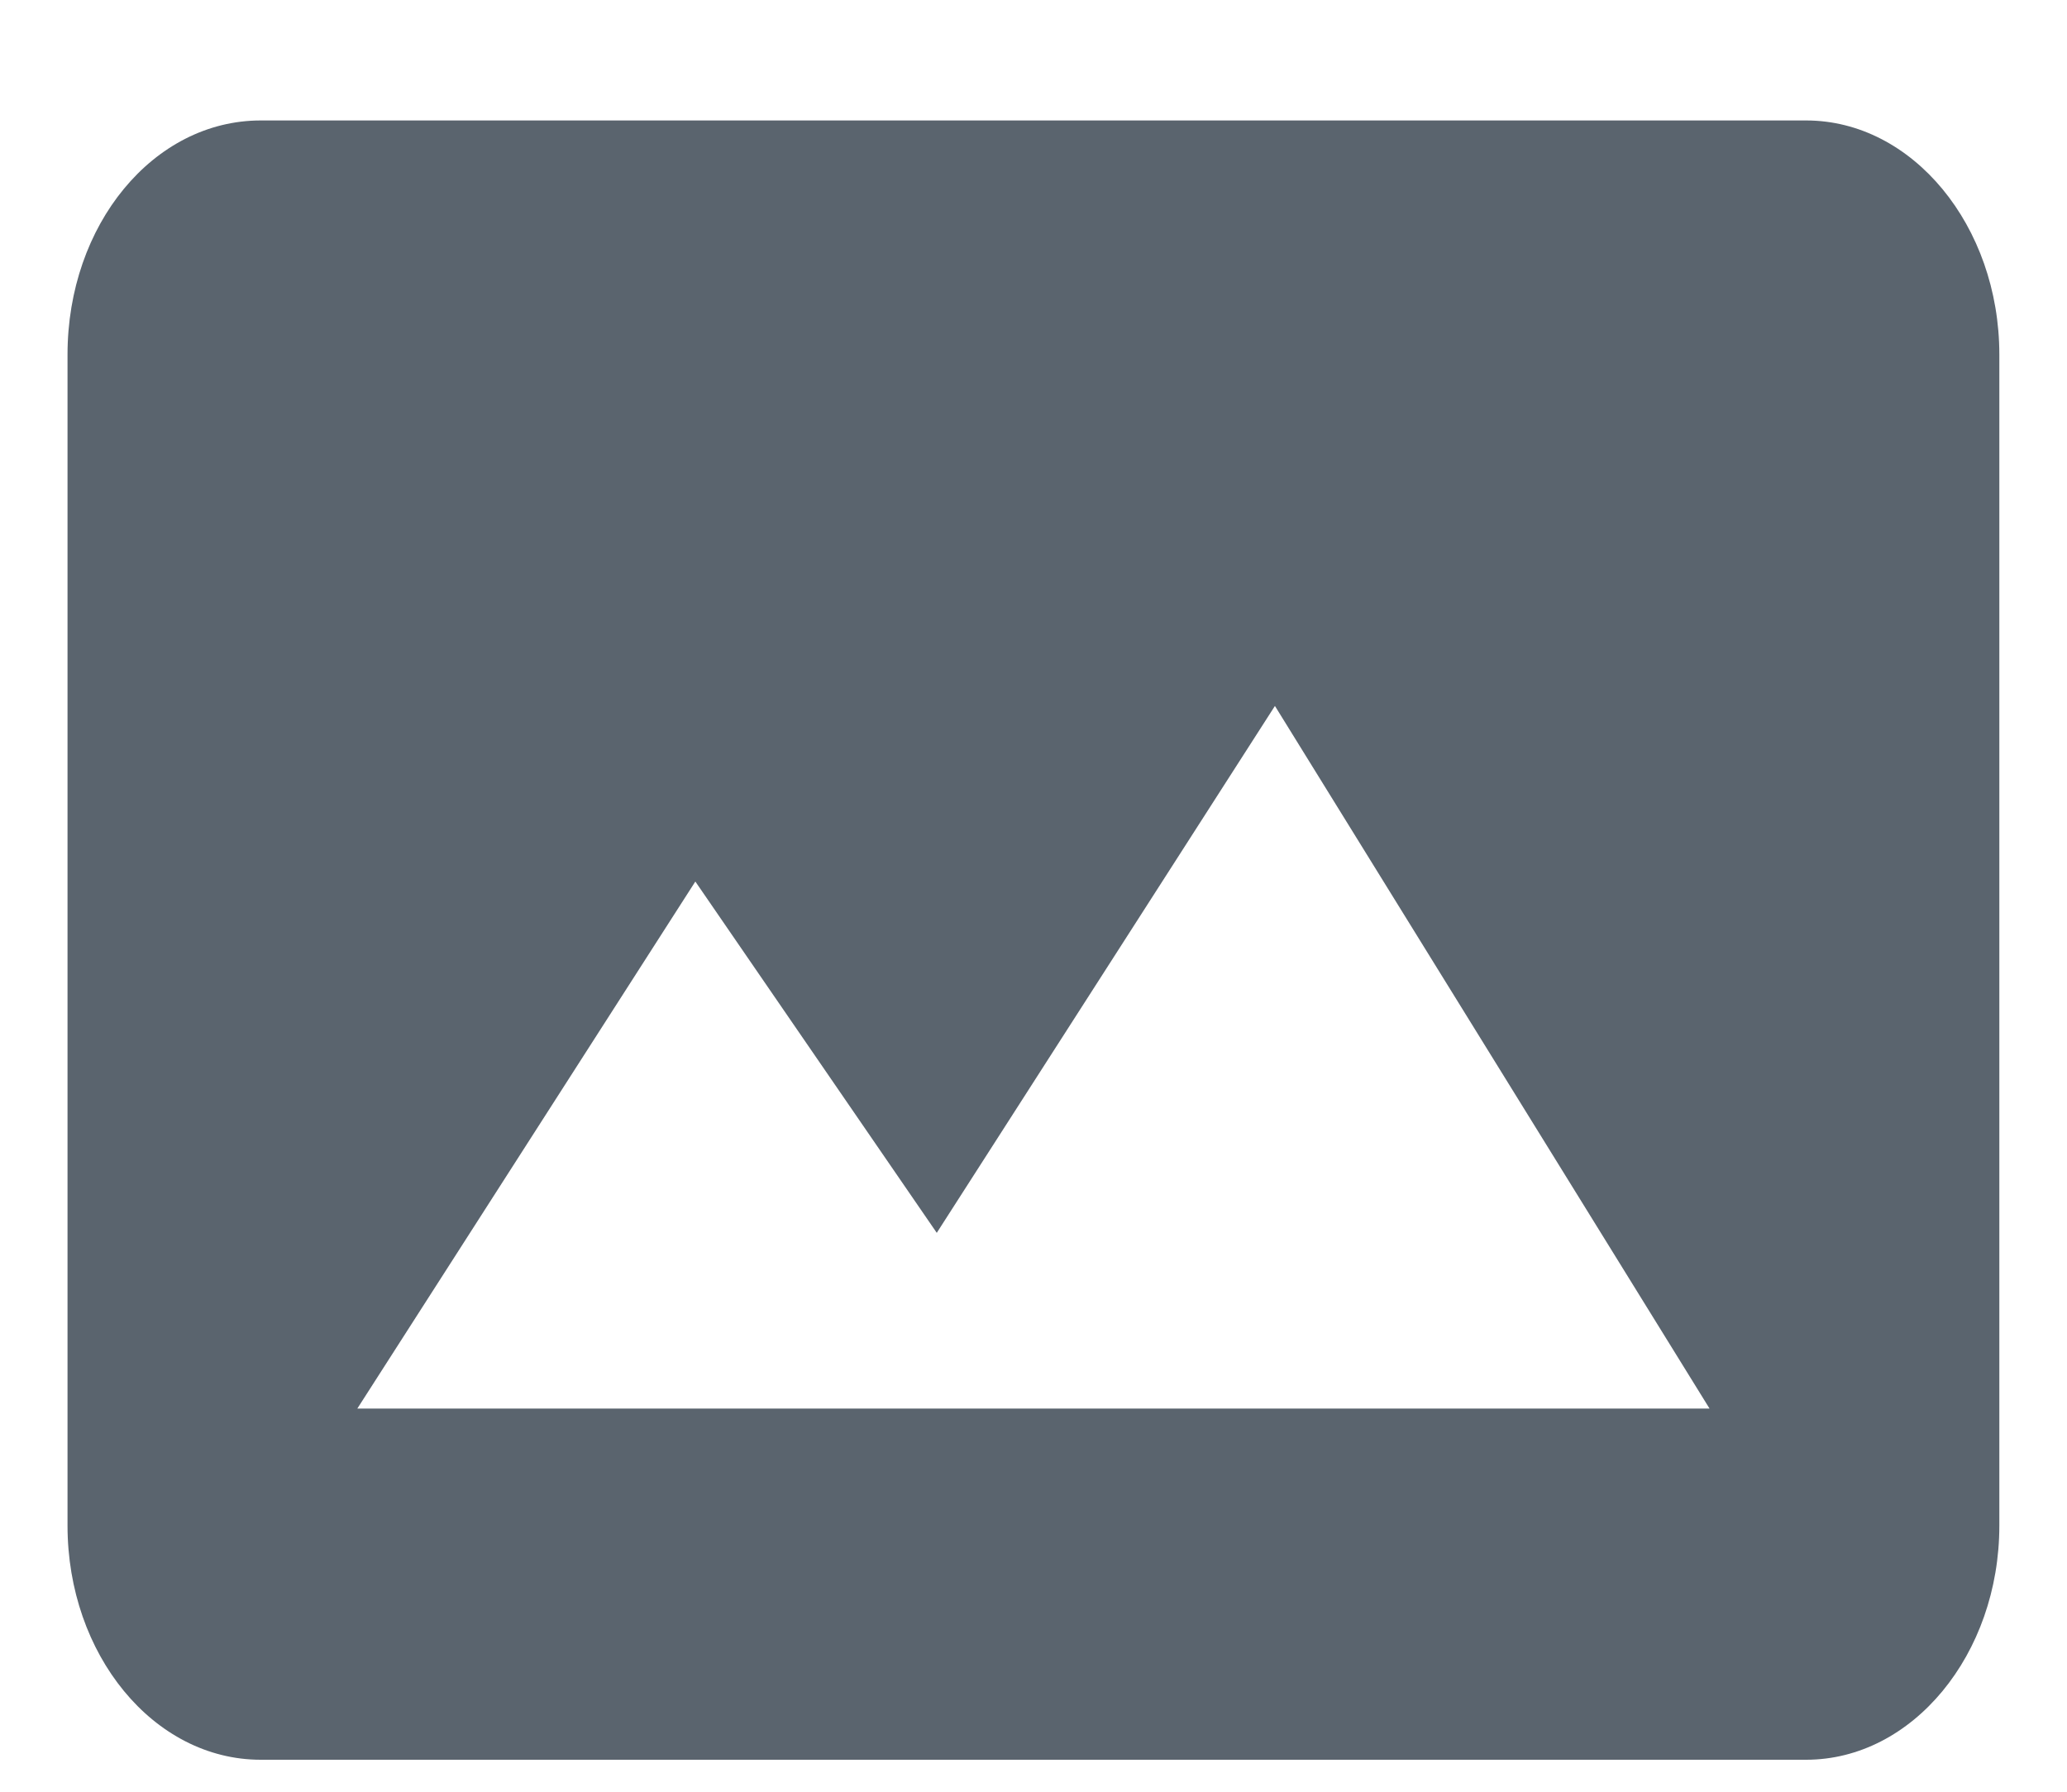<?xml version="1.0" encoding="UTF-8"?>
<svg xmlns="http://www.w3.org/2000/svg" width="15" height="13" viewBox="0 0 15 13">
  <path fill="#5A646E" d="M348.107,0.053 C348.878,0.053 349.509,0.817 349.509,1.752 L349.509,10.248 C349.509,11.183 348.878,11.947 348.107,11.947 L336.892,11.947 C336.114,11.947 335.49,11.183 335.49,10.248 L335.49,1.752 C335.49,0.809 336.114,0.053 336.892,0.053 L348.107,0.053 Z M337.593,9.399 L347.406,9.399 L344.252,4.301 L341.798,8.124 L340.046,5.575 L337.593,9.399 Z" transform="translate(-335 .821)"/>
</svg>
